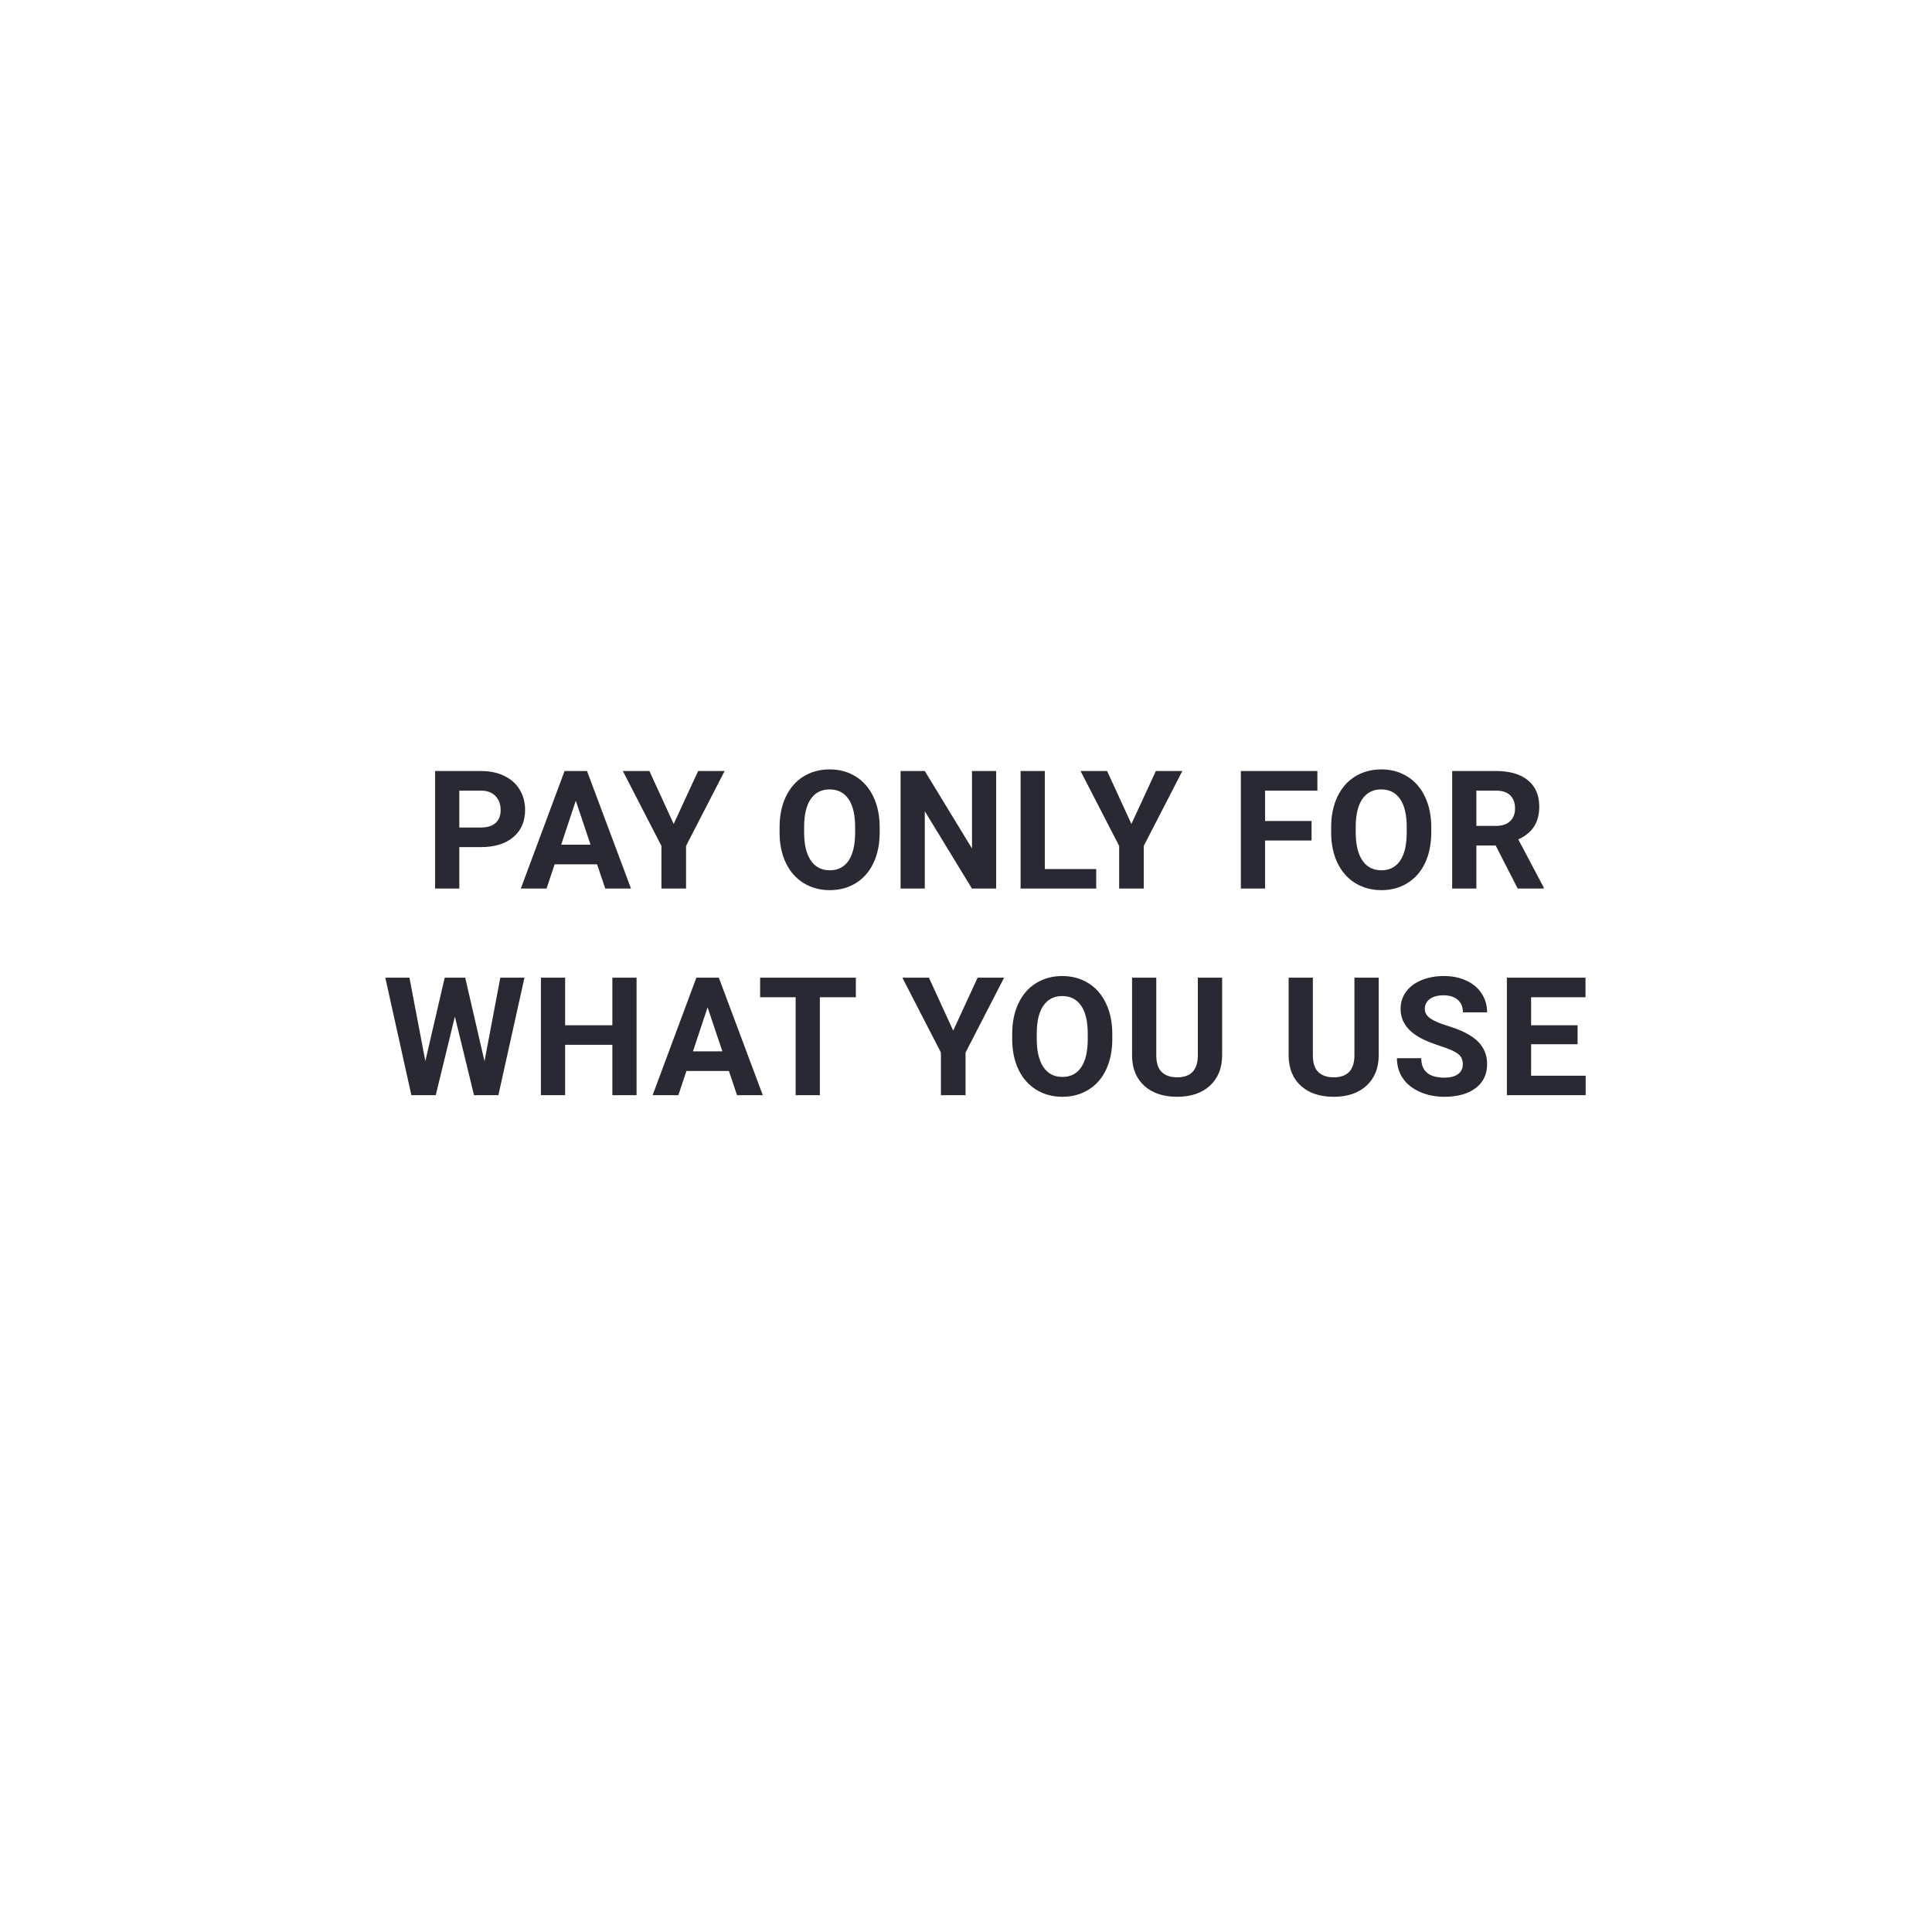 <svg width="187" height="186" viewBox="0 0 187 186" fill="none" xmlns="http://www.w3.org/2000/svg">
<g filter="url(#filter0_d)">
<circle cx="93.929" cy="90" r="86" fill="white"/>
</g>
<path d="M44.458 81.992V86H42.114V74.625H46.551C47.406 74.625 48.156 74.781 48.801 75.094C49.453 75.406 49.953 75.852 50.301 76.43C50.651 77.003 50.825 77.656 50.825 78.391C50.825 79.505 50.442 80.385 49.676 81.031C48.916 81.672 47.861 81.992 46.513 81.992H44.458ZM44.458 80.094H46.551C47.171 80.094 47.643 79.948 47.966 79.656C48.294 79.365 48.458 78.948 48.458 78.406C48.458 77.849 48.294 77.398 47.966 77.055C47.638 76.711 47.184 76.534 46.606 76.523H44.458V80.094ZM57.793 83.656H53.684L52.903 86H50.411L54.645 74.625H56.817L61.075 86H58.583L57.793 83.656ZM54.317 81.758H57.161L55.731 77.5L54.317 81.758ZM65.207 79.75L67.574 74.625H70.137L66.403 81.875V86H64.02V81.875L60.285 74.625H62.856L65.207 79.75ZM85.144 80.57C85.144 81.69 84.946 82.672 84.55 83.516C84.154 84.359 83.587 85.01 82.847 85.469C82.113 85.927 81.269 86.156 80.316 86.156C79.373 86.156 78.532 85.93 77.793 85.477C77.053 85.023 76.48 84.378 76.074 83.539C75.668 82.695 75.462 81.727 75.457 80.633V80.07C75.457 78.951 75.657 77.966 76.058 77.117C76.464 76.263 77.035 75.609 77.769 75.156C78.509 74.698 79.352 74.469 80.3 74.469C81.248 74.469 82.089 74.698 82.824 75.156C83.563 75.609 84.134 76.263 84.535 77.117C84.941 77.966 85.144 78.948 85.144 80.062V80.57ZM82.769 80.055C82.769 78.862 82.555 77.956 82.128 77.336C81.701 76.716 81.092 76.406 80.3 76.406C79.514 76.406 78.907 76.713 78.48 77.328C78.053 77.938 77.837 78.833 77.832 80.016V80.57C77.832 81.732 78.045 82.633 78.472 83.273C78.899 83.914 79.514 84.234 80.316 84.234C81.102 84.234 81.707 83.927 82.128 83.312C82.55 82.693 82.764 81.792 82.769 80.609V80.055ZM96.417 86H94.073L89.511 78.516V86H87.167V74.625H89.511L94.081 82.125V74.625H96.417V86ZM101.128 84.117H106.104V86H98.784V74.625H101.128V84.117ZM109.51 79.75L111.877 74.625H114.44L110.706 81.875V86H108.323V81.875L104.588 74.625H107.159L109.51 79.75ZM126.947 81.352H122.447V86H120.103V74.625H127.51V76.523H122.447V79.461H126.947V81.352ZM138.533 80.57C138.533 81.69 138.335 82.672 137.939 83.516C137.543 84.359 136.975 85.01 136.236 85.469C135.502 85.927 134.658 86.156 133.705 86.156C132.762 86.156 131.921 85.93 131.181 85.477C130.442 85.023 129.869 84.378 129.462 83.539C129.056 82.695 128.85 81.727 128.845 80.633V80.07C128.845 78.951 129.046 77.966 129.447 77.117C129.853 76.263 130.423 75.609 131.158 75.156C131.897 74.698 132.741 74.469 133.689 74.469C134.637 74.469 135.478 74.698 136.212 75.156C136.952 75.609 137.522 76.263 137.923 77.117C138.33 77.966 138.533 78.948 138.533 80.062V80.57ZM136.158 80.055C136.158 78.862 135.944 77.956 135.517 77.336C135.09 76.716 134.481 76.406 133.689 76.406C132.903 76.406 132.296 76.713 131.869 77.328C131.442 77.938 131.225 78.833 131.22 80.016V80.57C131.22 81.732 131.434 82.633 131.861 83.273C132.288 83.914 132.903 84.234 133.705 84.234C134.491 84.234 135.095 83.927 135.517 83.312C135.939 82.693 136.153 81.792 136.158 80.609V80.055ZM144.767 81.836H142.9V86H140.556V74.625H144.782C146.126 74.625 147.163 74.924 147.892 75.523C148.621 76.122 148.986 76.969 148.986 78.062C148.986 78.838 148.816 79.487 148.478 80.008C148.144 80.523 147.637 80.935 146.954 81.242L149.415 85.891V86H146.9L144.767 81.836ZM142.9 79.938H144.79C145.379 79.938 145.835 79.789 146.157 79.492C146.48 79.19 146.642 78.776 146.642 78.25C146.642 77.713 146.488 77.292 146.181 76.984C145.879 76.677 145.413 76.523 144.782 76.523H142.9V79.938ZM46.895 102.719L48.426 94.625H50.763L48.239 106H45.88L44.028 98.391L42.176 106H39.817L37.294 94.625H39.63L41.169 102.703L43.044 94.625H45.028L46.895 102.719ZM61.614 106H59.27L59.27 101.125H54.7L54.7 106H52.356L52.356 94.625H54.7V99.234H59.27V94.625H61.614L61.614 106ZM70.551 103.656H66.442L65.66 106H63.168L67.403 94.625H69.574L73.832 106H71.34L70.551 103.656ZM67.074 101.758H69.918L68.488 97.5L67.074 101.758ZM82.84 96.523H79.355V106H77.011V96.523H73.574V94.625H82.84V96.523ZM92.261 99.75L94.628 94.625H97.191L93.456 101.875V106H91.073V101.875L87.339 94.625H89.909L92.261 99.75ZM107.659 100.57C107.659 101.69 107.461 102.672 107.065 103.516C106.669 104.359 106.102 105.01 105.362 105.469C104.628 105.927 103.784 106.156 102.831 106.156C101.888 106.156 101.047 105.93 100.307 105.477C99.568 105.023 98.995 104.378 98.589 103.539C98.183 102.695 97.977 101.727 97.972 100.633V100.07C97.972 98.951 98.172 97.966 98.573 97.117C98.979 96.263 99.55 95.609 100.284 95.156C101.024 94.698 101.867 94.469 102.815 94.469C103.763 94.469 104.604 94.698 105.339 95.156C106.078 95.609 106.649 96.263 107.05 97.117C107.456 97.966 107.659 98.948 107.659 100.063V100.57ZM105.284 100.055C105.284 98.862 105.07 97.956 104.643 97.336C104.216 96.716 103.607 96.406 102.815 96.406C102.029 96.406 101.422 96.713 100.995 97.328C100.568 97.938 100.352 98.833 100.347 100.016V100.57C100.347 101.732 100.56 102.633 100.987 103.273C101.414 103.914 102.029 104.234 102.831 104.234C103.617 104.234 104.222 103.927 104.643 103.313C105.065 102.693 105.279 101.792 105.284 100.609V100.055ZM118.292 94.625V102.117C118.292 103.362 117.901 104.346 117.12 105.07C116.344 105.794 115.281 106.156 113.932 106.156C112.604 106.156 111.549 105.805 110.768 105.102C109.987 104.398 109.588 103.432 109.573 102.203V94.625H111.917V102.133C111.917 102.878 112.094 103.422 112.448 103.766C112.807 104.104 113.302 104.273 113.932 104.273C115.25 104.273 115.919 103.581 115.94 102.195V94.625H118.292ZM133.447 94.625V102.117C133.447 103.362 133.057 104.346 132.275 105.07C131.499 105.794 130.437 106.156 129.088 106.156C127.76 106.156 126.705 105.805 125.924 105.102C125.142 104.398 124.744 103.432 124.728 102.203V94.625H127.072V102.133C127.072 102.878 127.249 103.422 127.603 103.766C127.963 104.104 128.458 104.273 129.088 104.273C130.405 104.273 131.075 103.581 131.096 102.195V94.625H133.447ZM141.587 103.016C141.587 102.573 141.431 102.234 141.119 102C140.806 101.76 140.244 101.51 139.431 101.25C138.619 100.984 137.975 100.724 137.502 100.469C136.21 99.771 135.564 98.831 135.564 97.648C135.564 97.034 135.736 96.487 136.08 96.008C136.429 95.523 136.926 95.146 137.572 94.875C138.223 94.604 138.952 94.469 139.759 94.469C140.572 94.469 141.296 94.617 141.931 94.914C142.567 95.206 143.059 95.62 143.408 96.156C143.762 96.693 143.939 97.302 143.939 97.984H141.595C141.595 97.463 141.431 97.06 141.103 96.773C140.775 96.482 140.314 96.336 139.72 96.336C139.147 96.336 138.702 96.458 138.384 96.703C138.067 96.943 137.908 97.26 137.908 97.656C137.908 98.026 138.093 98.336 138.462 98.586C138.837 98.836 139.387 99.07 140.111 99.289C141.444 99.69 142.416 100.188 143.025 100.781C143.634 101.375 143.939 102.115 143.939 103C143.939 103.984 143.567 104.758 142.822 105.32C142.077 105.878 141.074 106.156 139.814 106.156C138.939 106.156 138.142 105.997 137.423 105.68C136.705 105.357 136.155 104.917 135.775 104.359C135.4 103.802 135.212 103.156 135.212 102.422H137.564C137.564 103.677 138.314 104.305 139.814 104.305C140.371 104.305 140.806 104.193 141.119 103.969C141.431 103.74 141.587 103.422 141.587 103.016ZM152.697 101.07H148.197V104.117H153.478V106L145.853 106V94.625H153.462V96.523H148.197V99.234H152.697V101.07Z" fill="#282932"/>
<defs>
<filter id="filter0_d" x="0.929" y="0" width="186" height="186" filterUnits="userSpaceOnUse" color-interpolation-filters="sRGB">
<feFlood flood-opacity="0" result="BackgroundImageFix"/>
<feColorMatrix in="SourceAlpha" type="matrix" values="0 0 0 0 0 0 0 0 0 0 0 0 0 0 0 0 0 0 127 0"/>
<feOffset dy="3"/>
<feGaussianBlur stdDeviation="3.5"/>
<feColorMatrix type="matrix" values="0 0 0 0 0 0 0 0 0 0 0 0 0 0 0 0 0 0 0.12 0"/>
<feBlend mode="normal" in2="BackgroundImageFix" result="effect1_dropShadow"/>
<feBlend mode="normal" in="SourceGraphic" in2="effect1_dropShadow" result="shape"/>
</filter>
</defs>
</svg>
